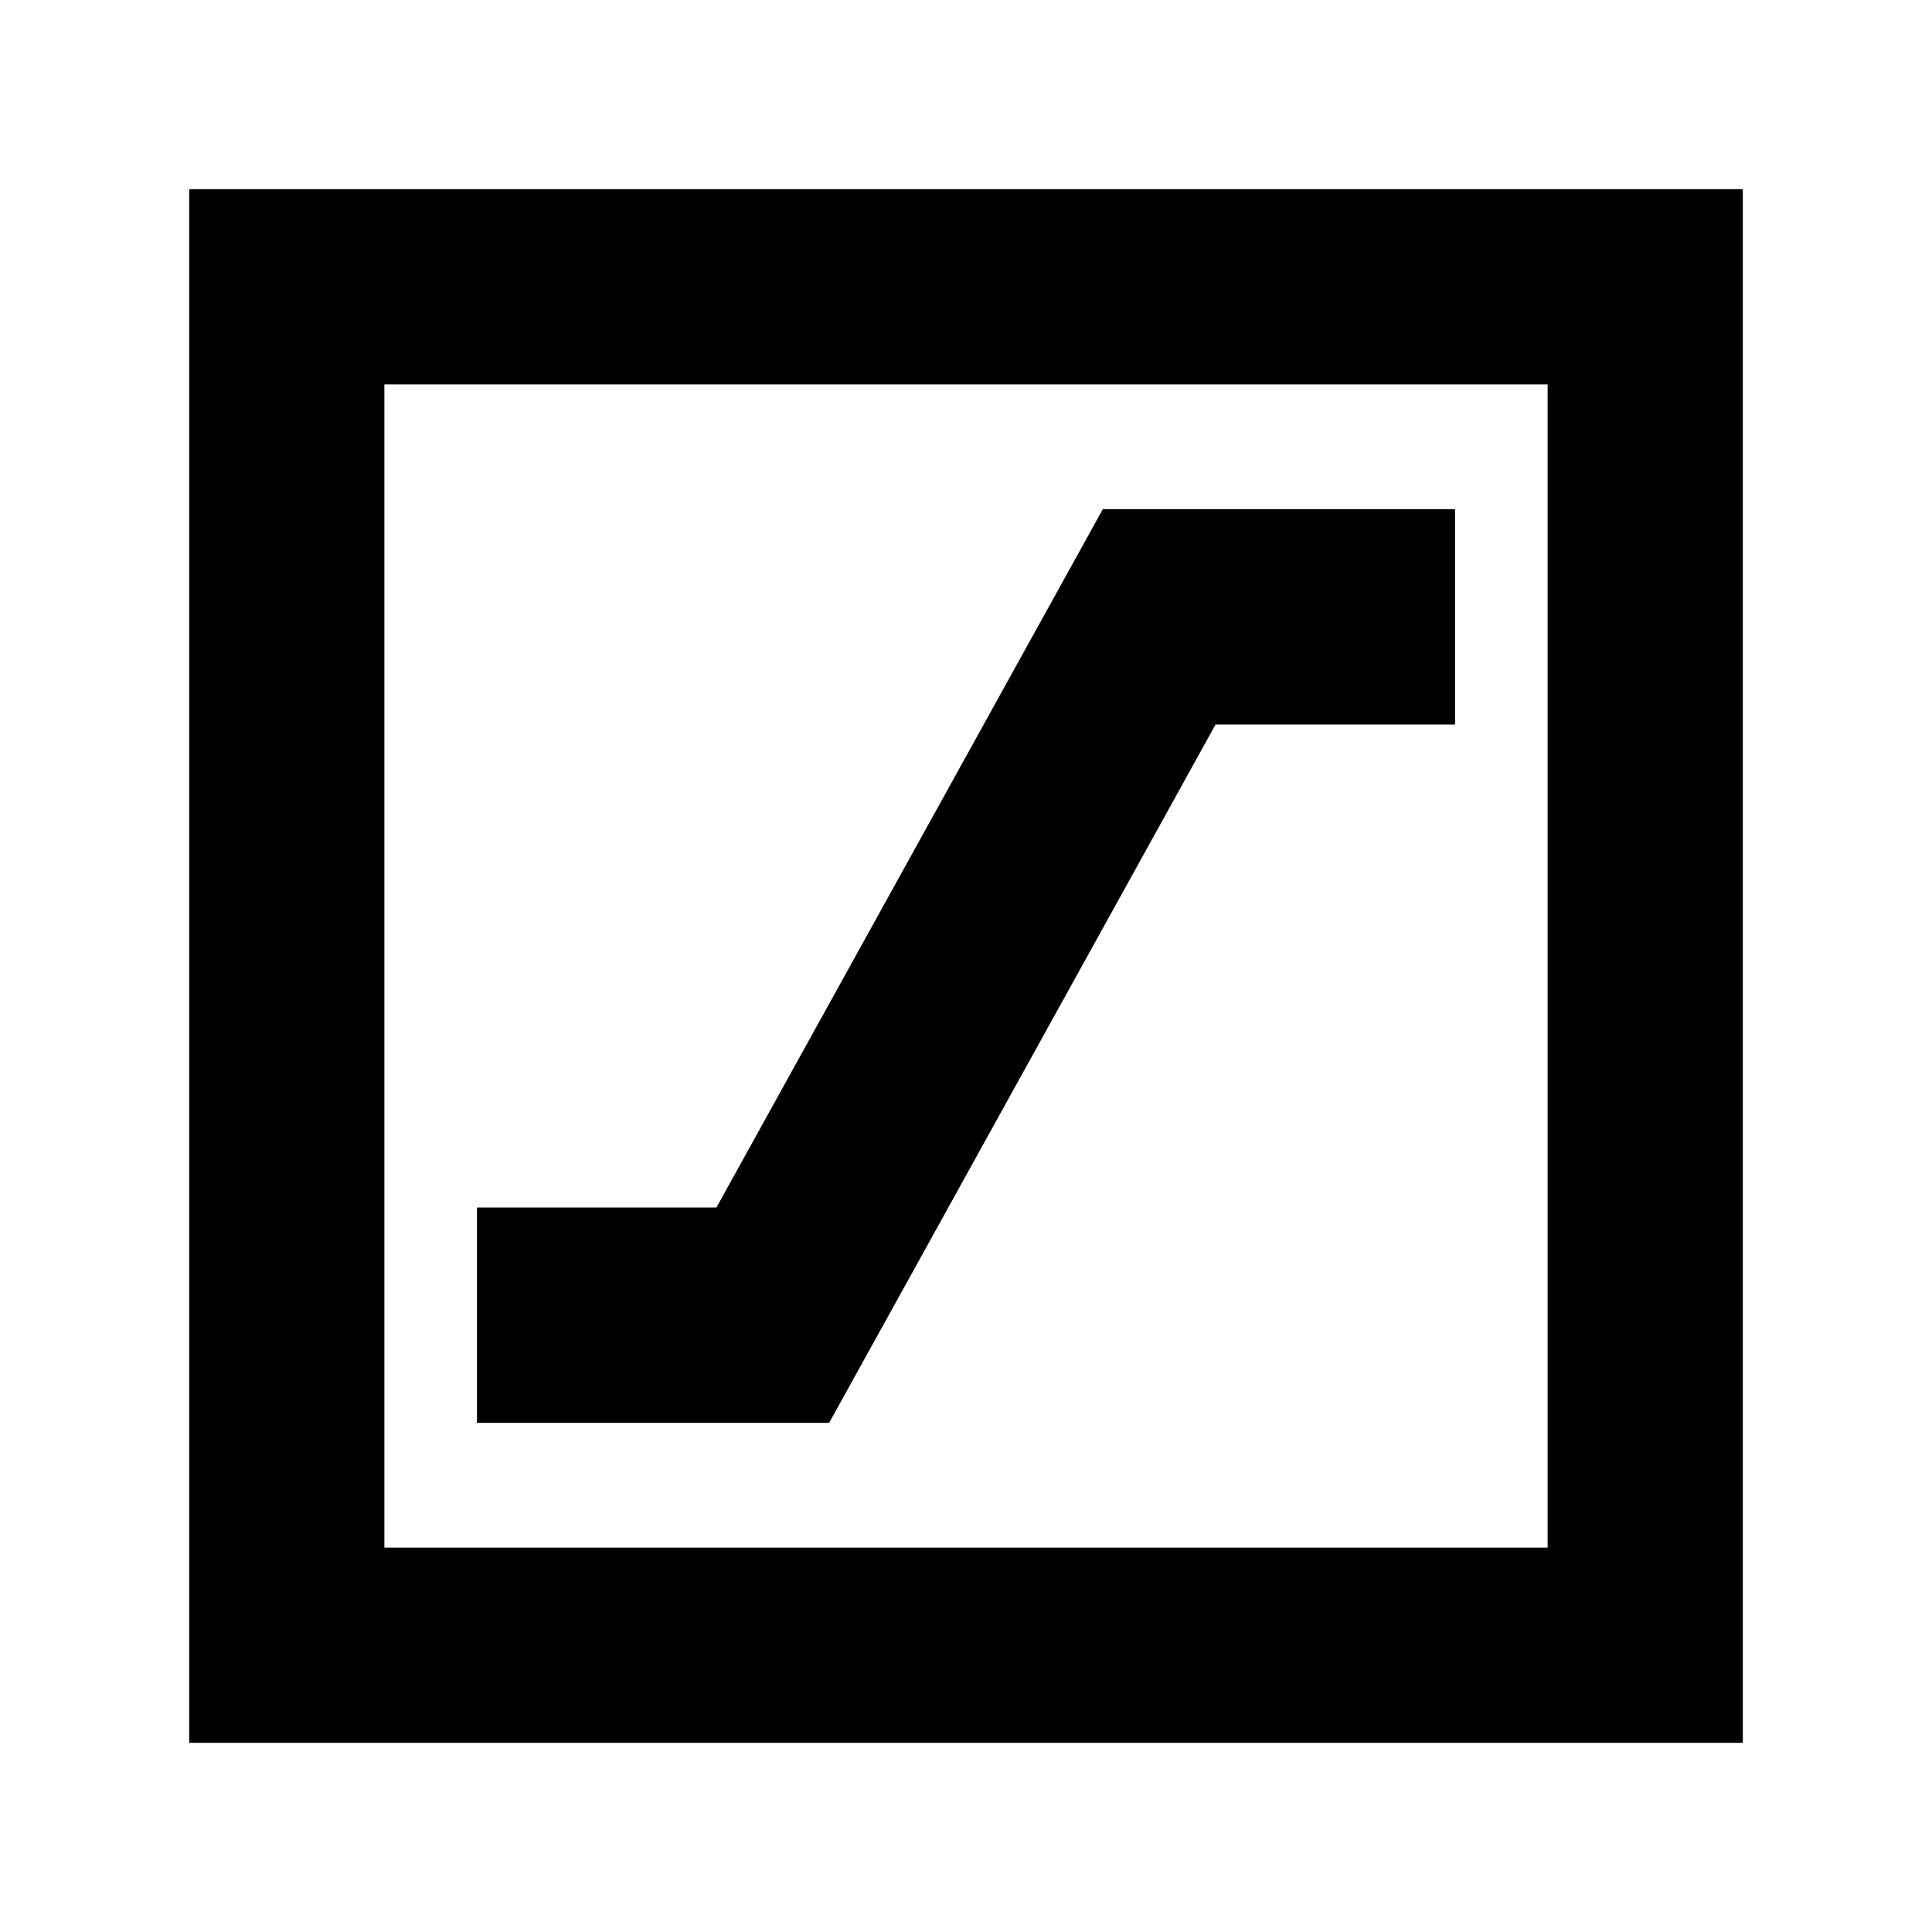 <svg xmlns="http://www.w3.org/2000/svg" height="40" width="40"><path d="M3.917 36.083V3.917h32.166v32.166Zm4.041-4.041h24.084V7.958H7.958Zm0 0V7.958v24.084Zm1.917-2.584h7.292l8-14.458h4.958v-4.458h-7.292l-8 14.458H9.875Z"/></svg>